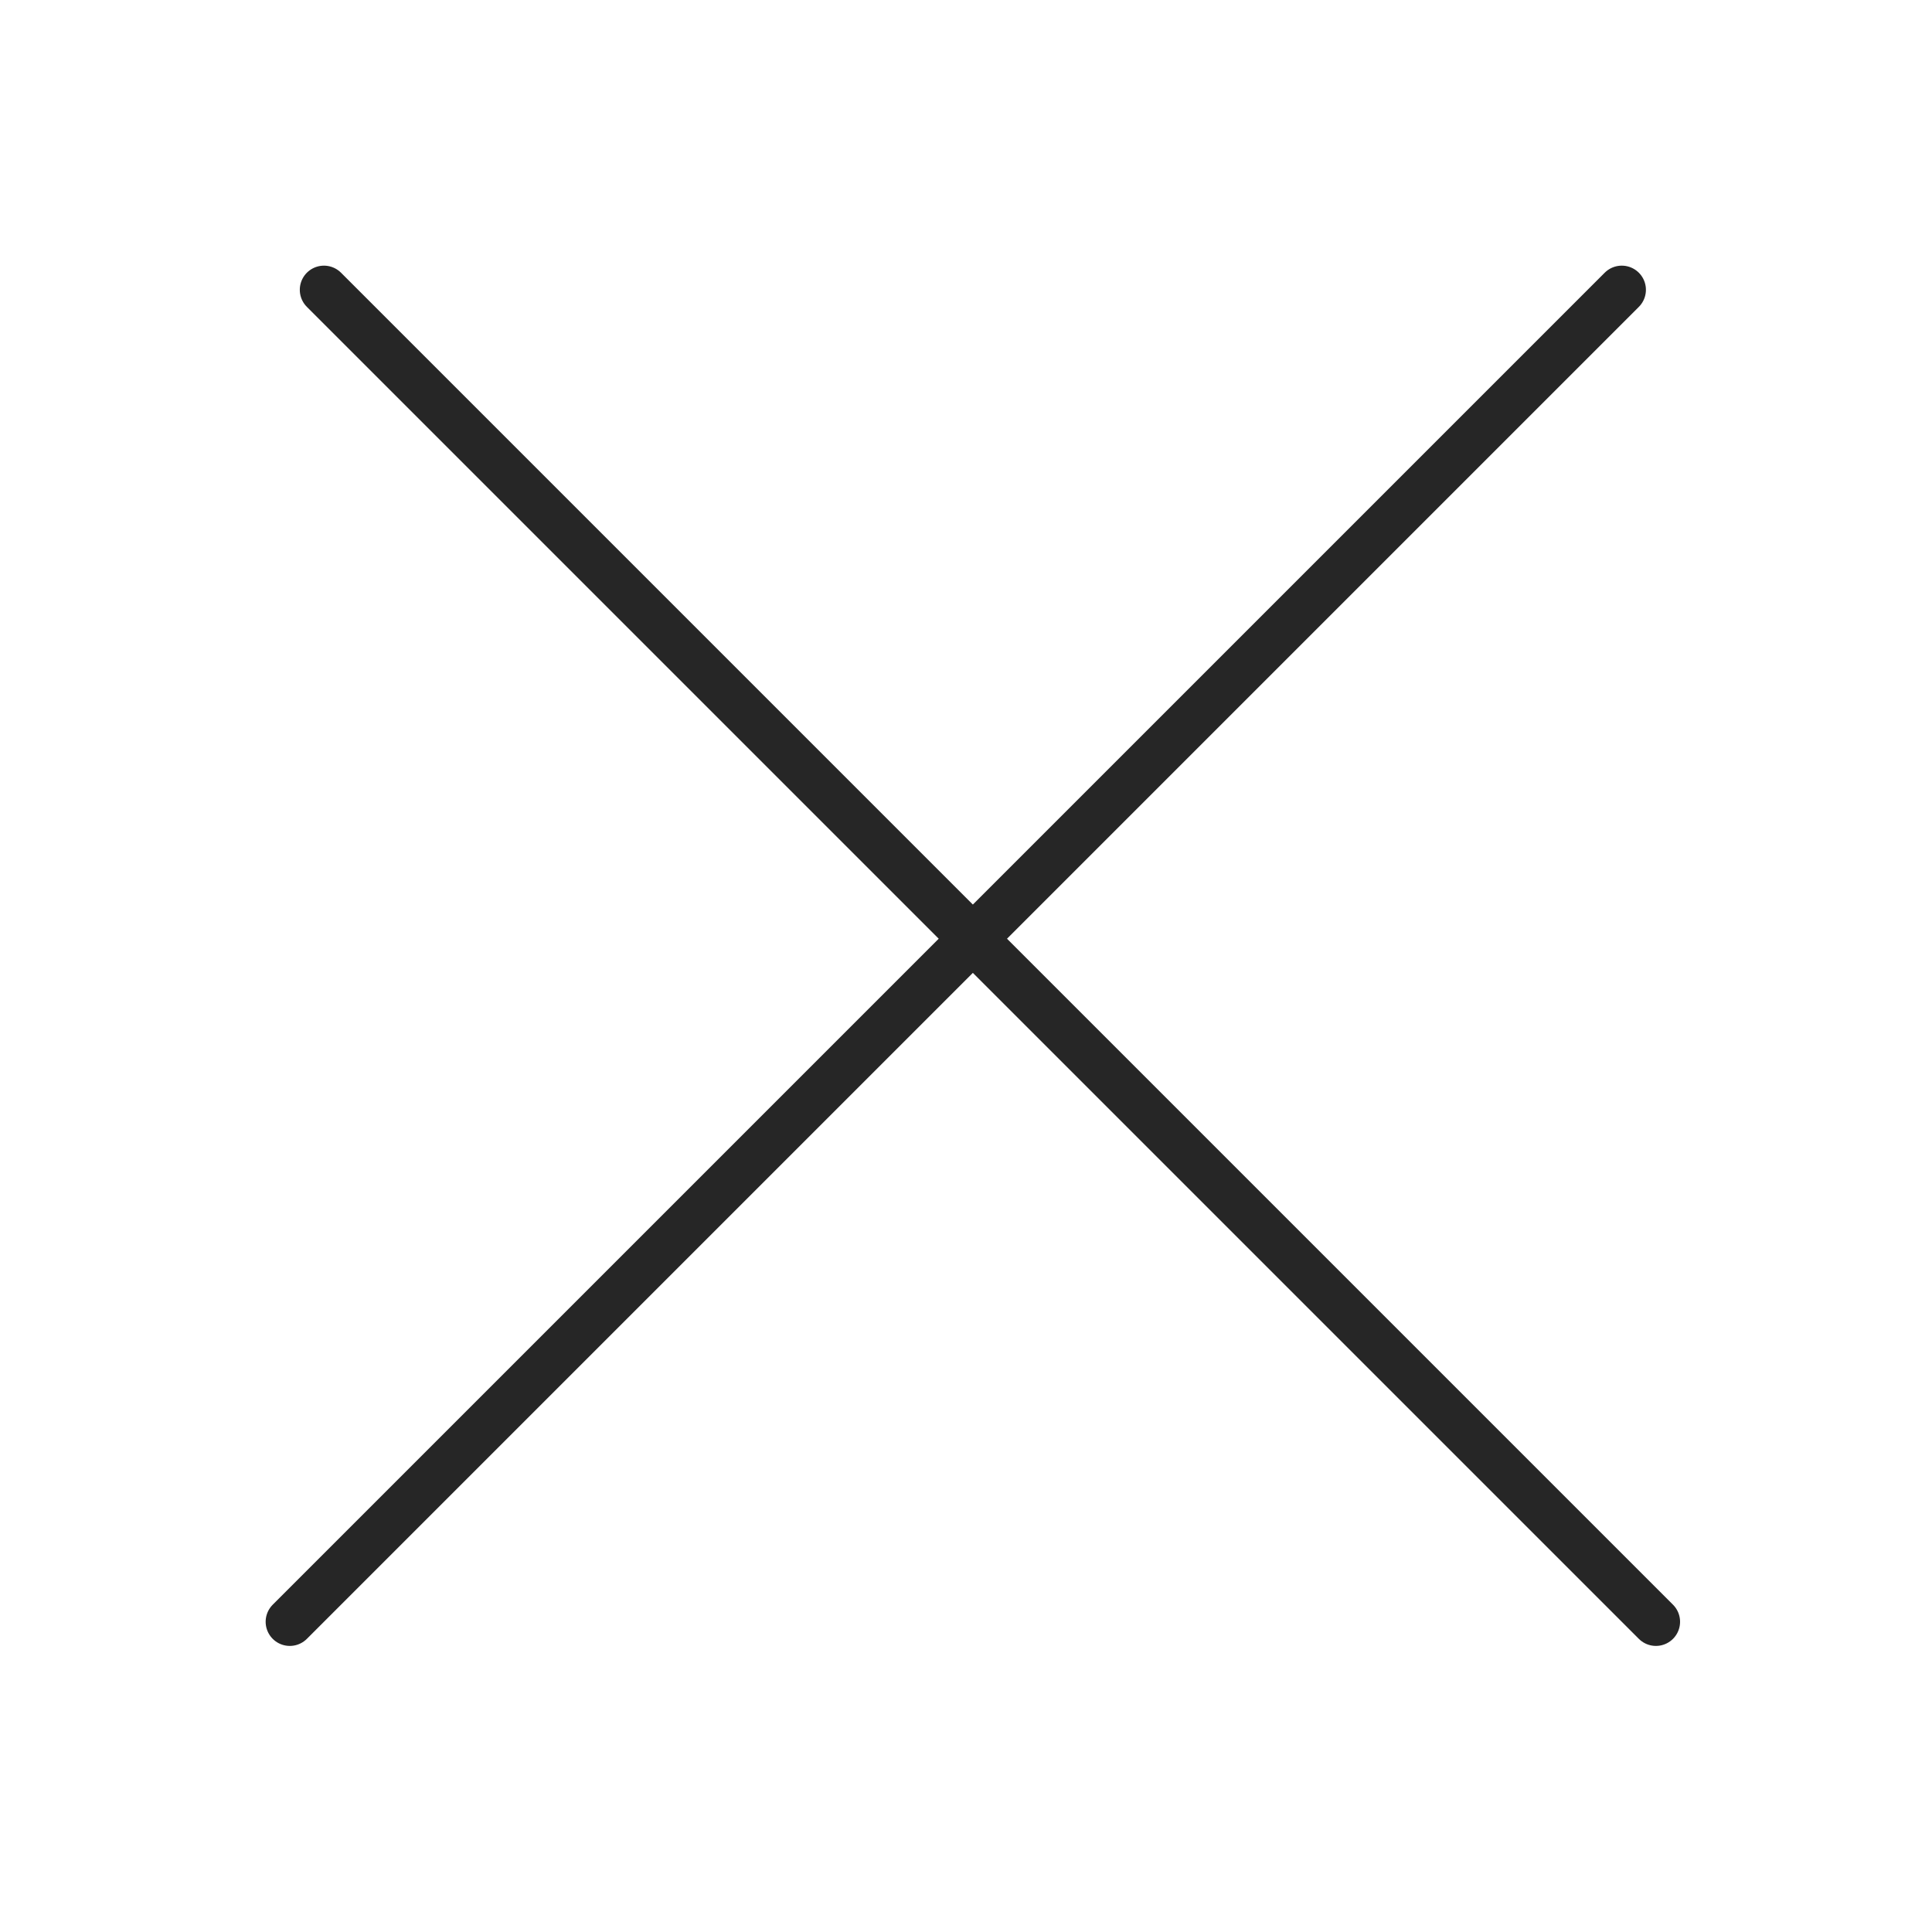 <svg width="40" height="40" viewBox="0 0 40 40" fill="none" xmlns="http://www.w3.org/2000/svg">
<line x1="6" y1="33.577" x2="33.577" y2="6" stroke="#262626" stroke-linecap="round"/>
<line x1="6.707" y1="6" x2="34.284" y2="33.577" stroke="#262626" stroke-linecap="round"/>
</svg>
